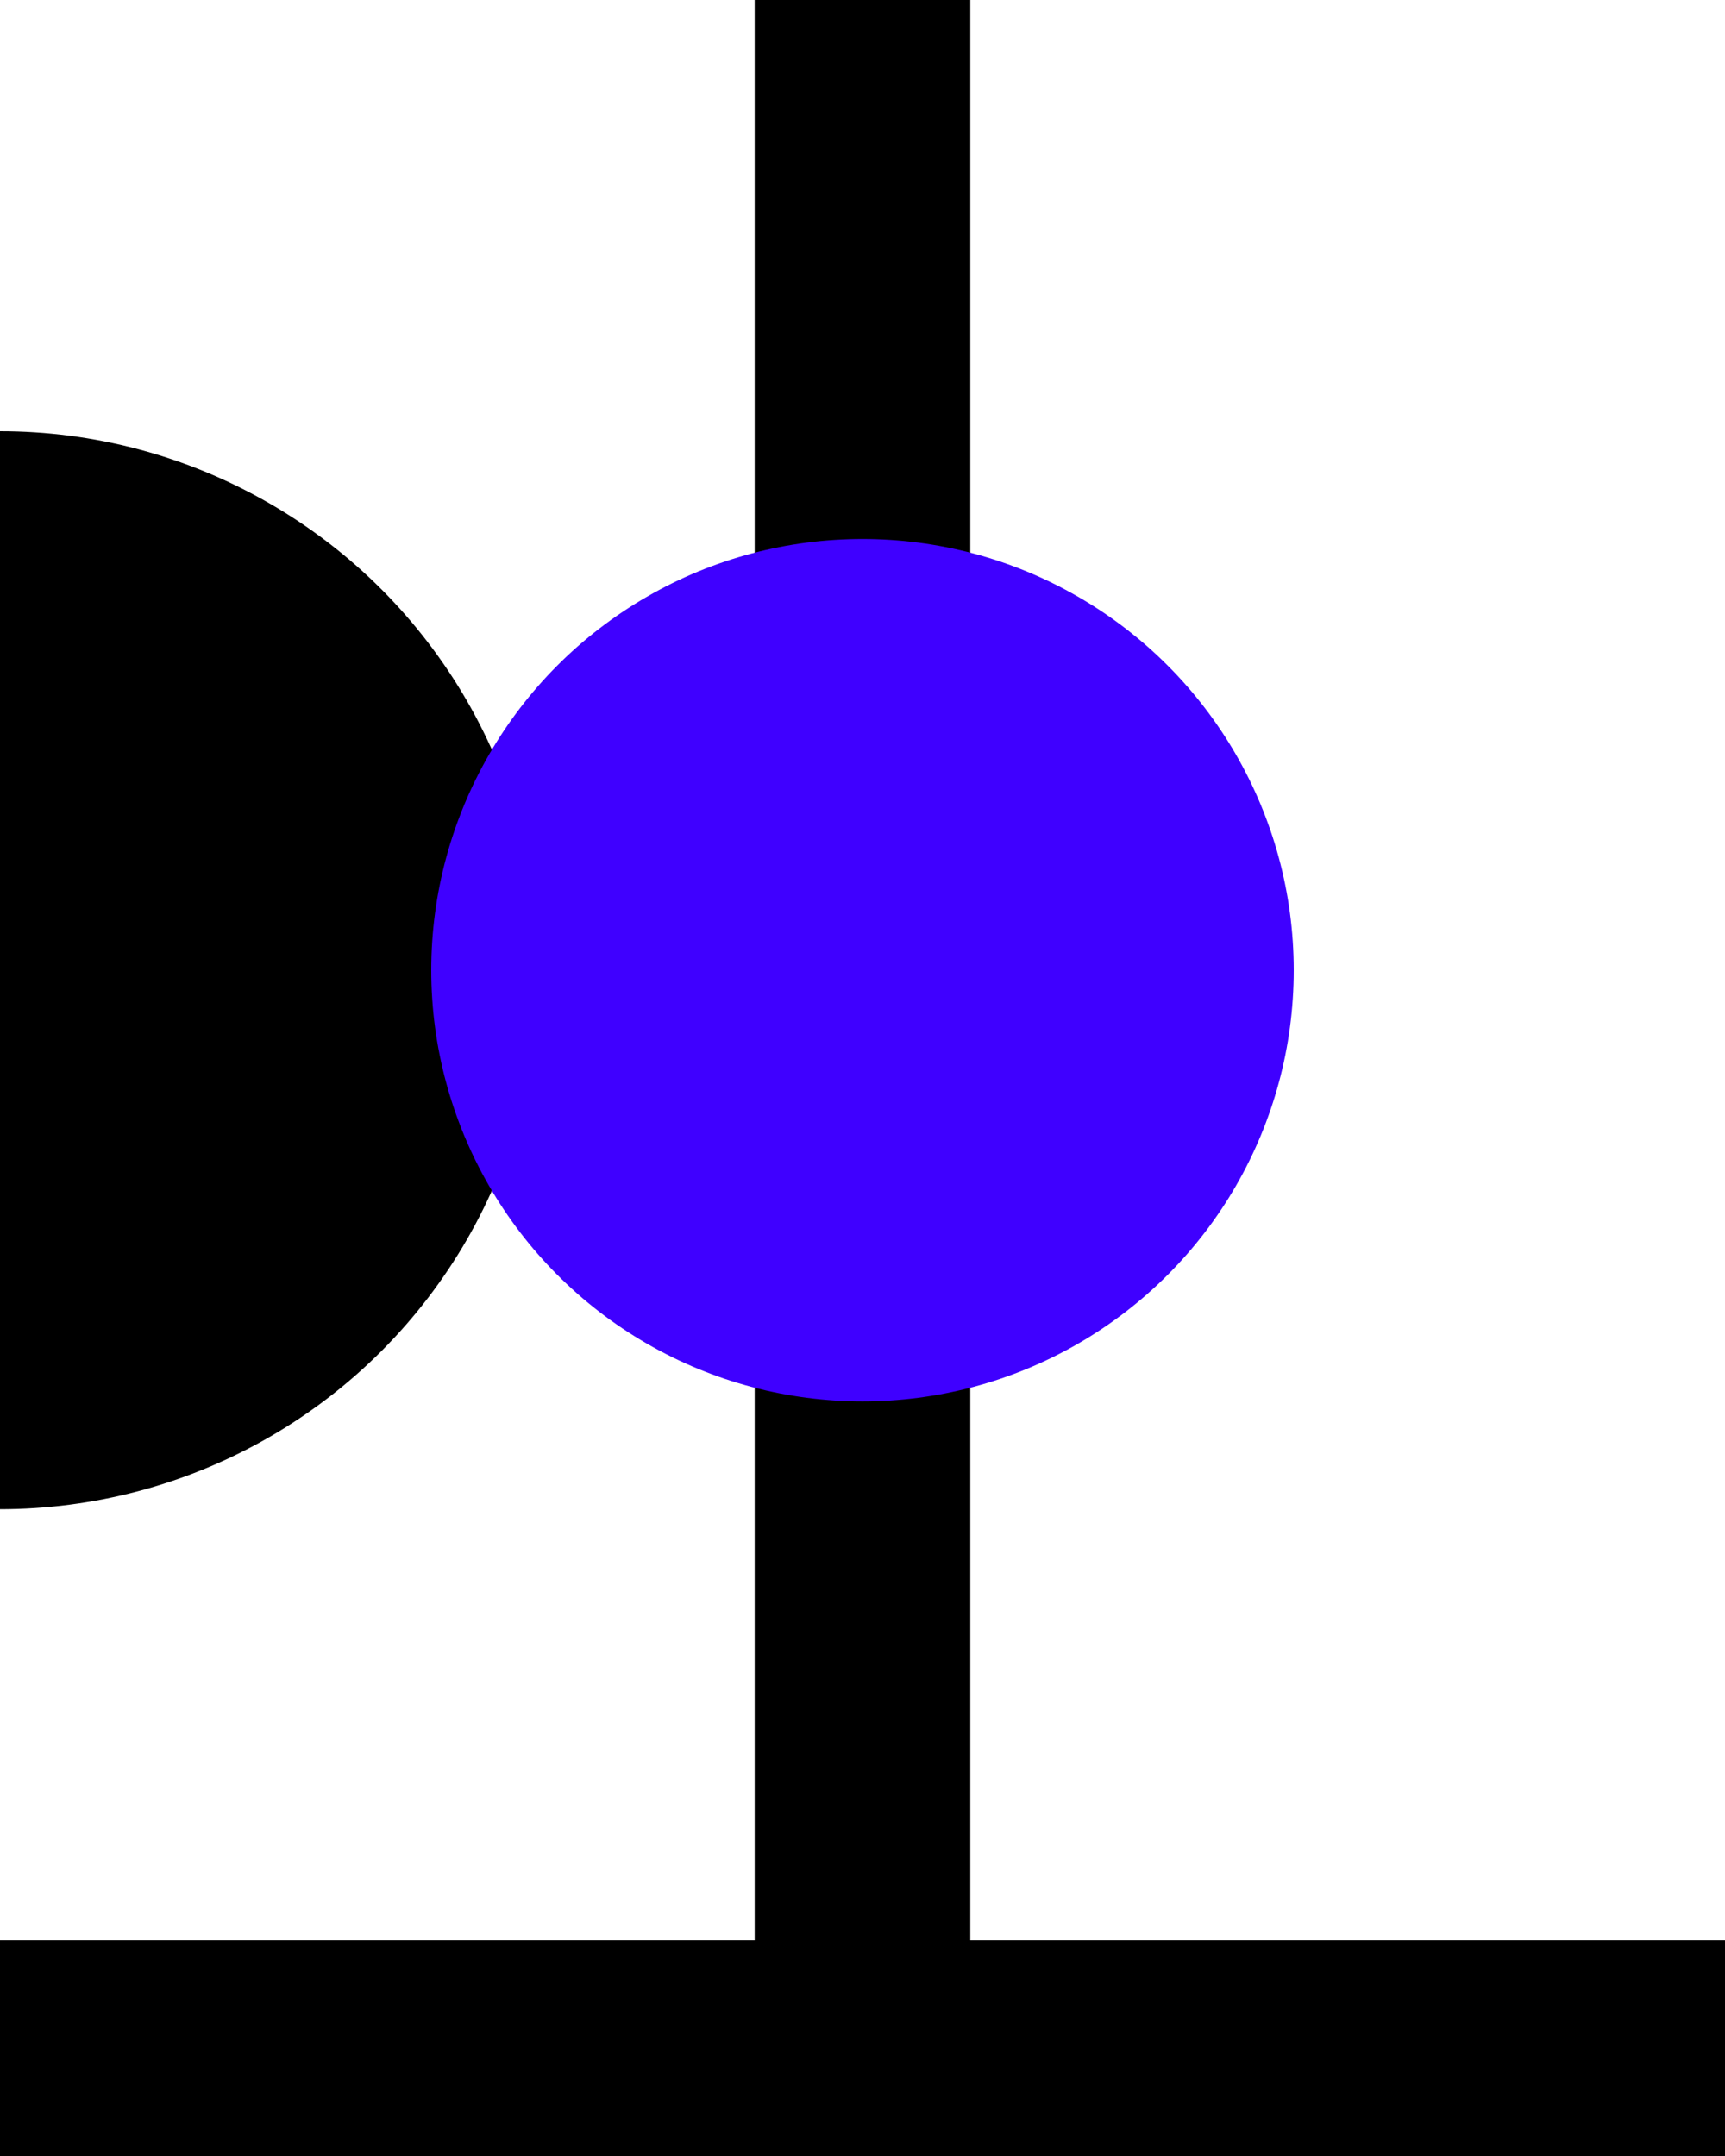 <ns0:svg xmlns:dc="http://purl.org/dc/elements/1.1/" xmlns:ns0="http://www.w3.org/2000/svg" xmlns:ns1="http://sodipodi.sourceforge.net/DTD/sodipodi-0.dtd" xmlns:ns2="http://www.inkscape.org/namespaces/inkscape" xmlns:ns4="http://creativecommons.org/ns#" xmlns:rdf="http://www.w3.org/1999/02/22-rdf-syntax-ns#" height="40mm" id="svg8" version="1.1" viewBox="0 0 32 40" width="32mm" ns1:docname="right_fretted_125.svg" ns2:version="0.92.2 5c3e80d, 2017-08-06">
  <ns0:defs id="defs2" />
  <ns1:namedview bordercolor="#666666" borderopacity="1.0" id="base" pagecolor="#ffffff" showgrid="false" ns2:current-layer="layer1" ns2:cx="2.4495468" ns2:cy="57.924358" ns2:document-units="mm" ns2:pageopacity="0.0" ns2:pageshadow="2" ns2:window-height="855" ns2:window-maximized="1" ns2:window-width="1440" ns2:window-x="0" ns2:window-y="1" ns2:zoom="3.959798" />
  <ns0:g id="layer1" transform="translate(0,-257)" ns2:groupmode="layer" ns2:label="Layer 1">
    <ns0:rect height="4" id="rect7" style="stroke-width:0.211" width="32" x="0" y="293" />
    <ns0:rect height="40" id="rect7-3" style="stroke-width:0.236" width="4" x="14" y="257" />
    <ns0:circle cx="-7.1054274e-15" cy="275" id="path9" r="10" style="stroke-width:1.156" />
    <ns0:circle cx="16" cy="275" id="path9-3" r="8" style="fill:#3f00ff;fill-opacity:1;stroke-width:0.616" />
  </ns0:g>
</ns0:svg>